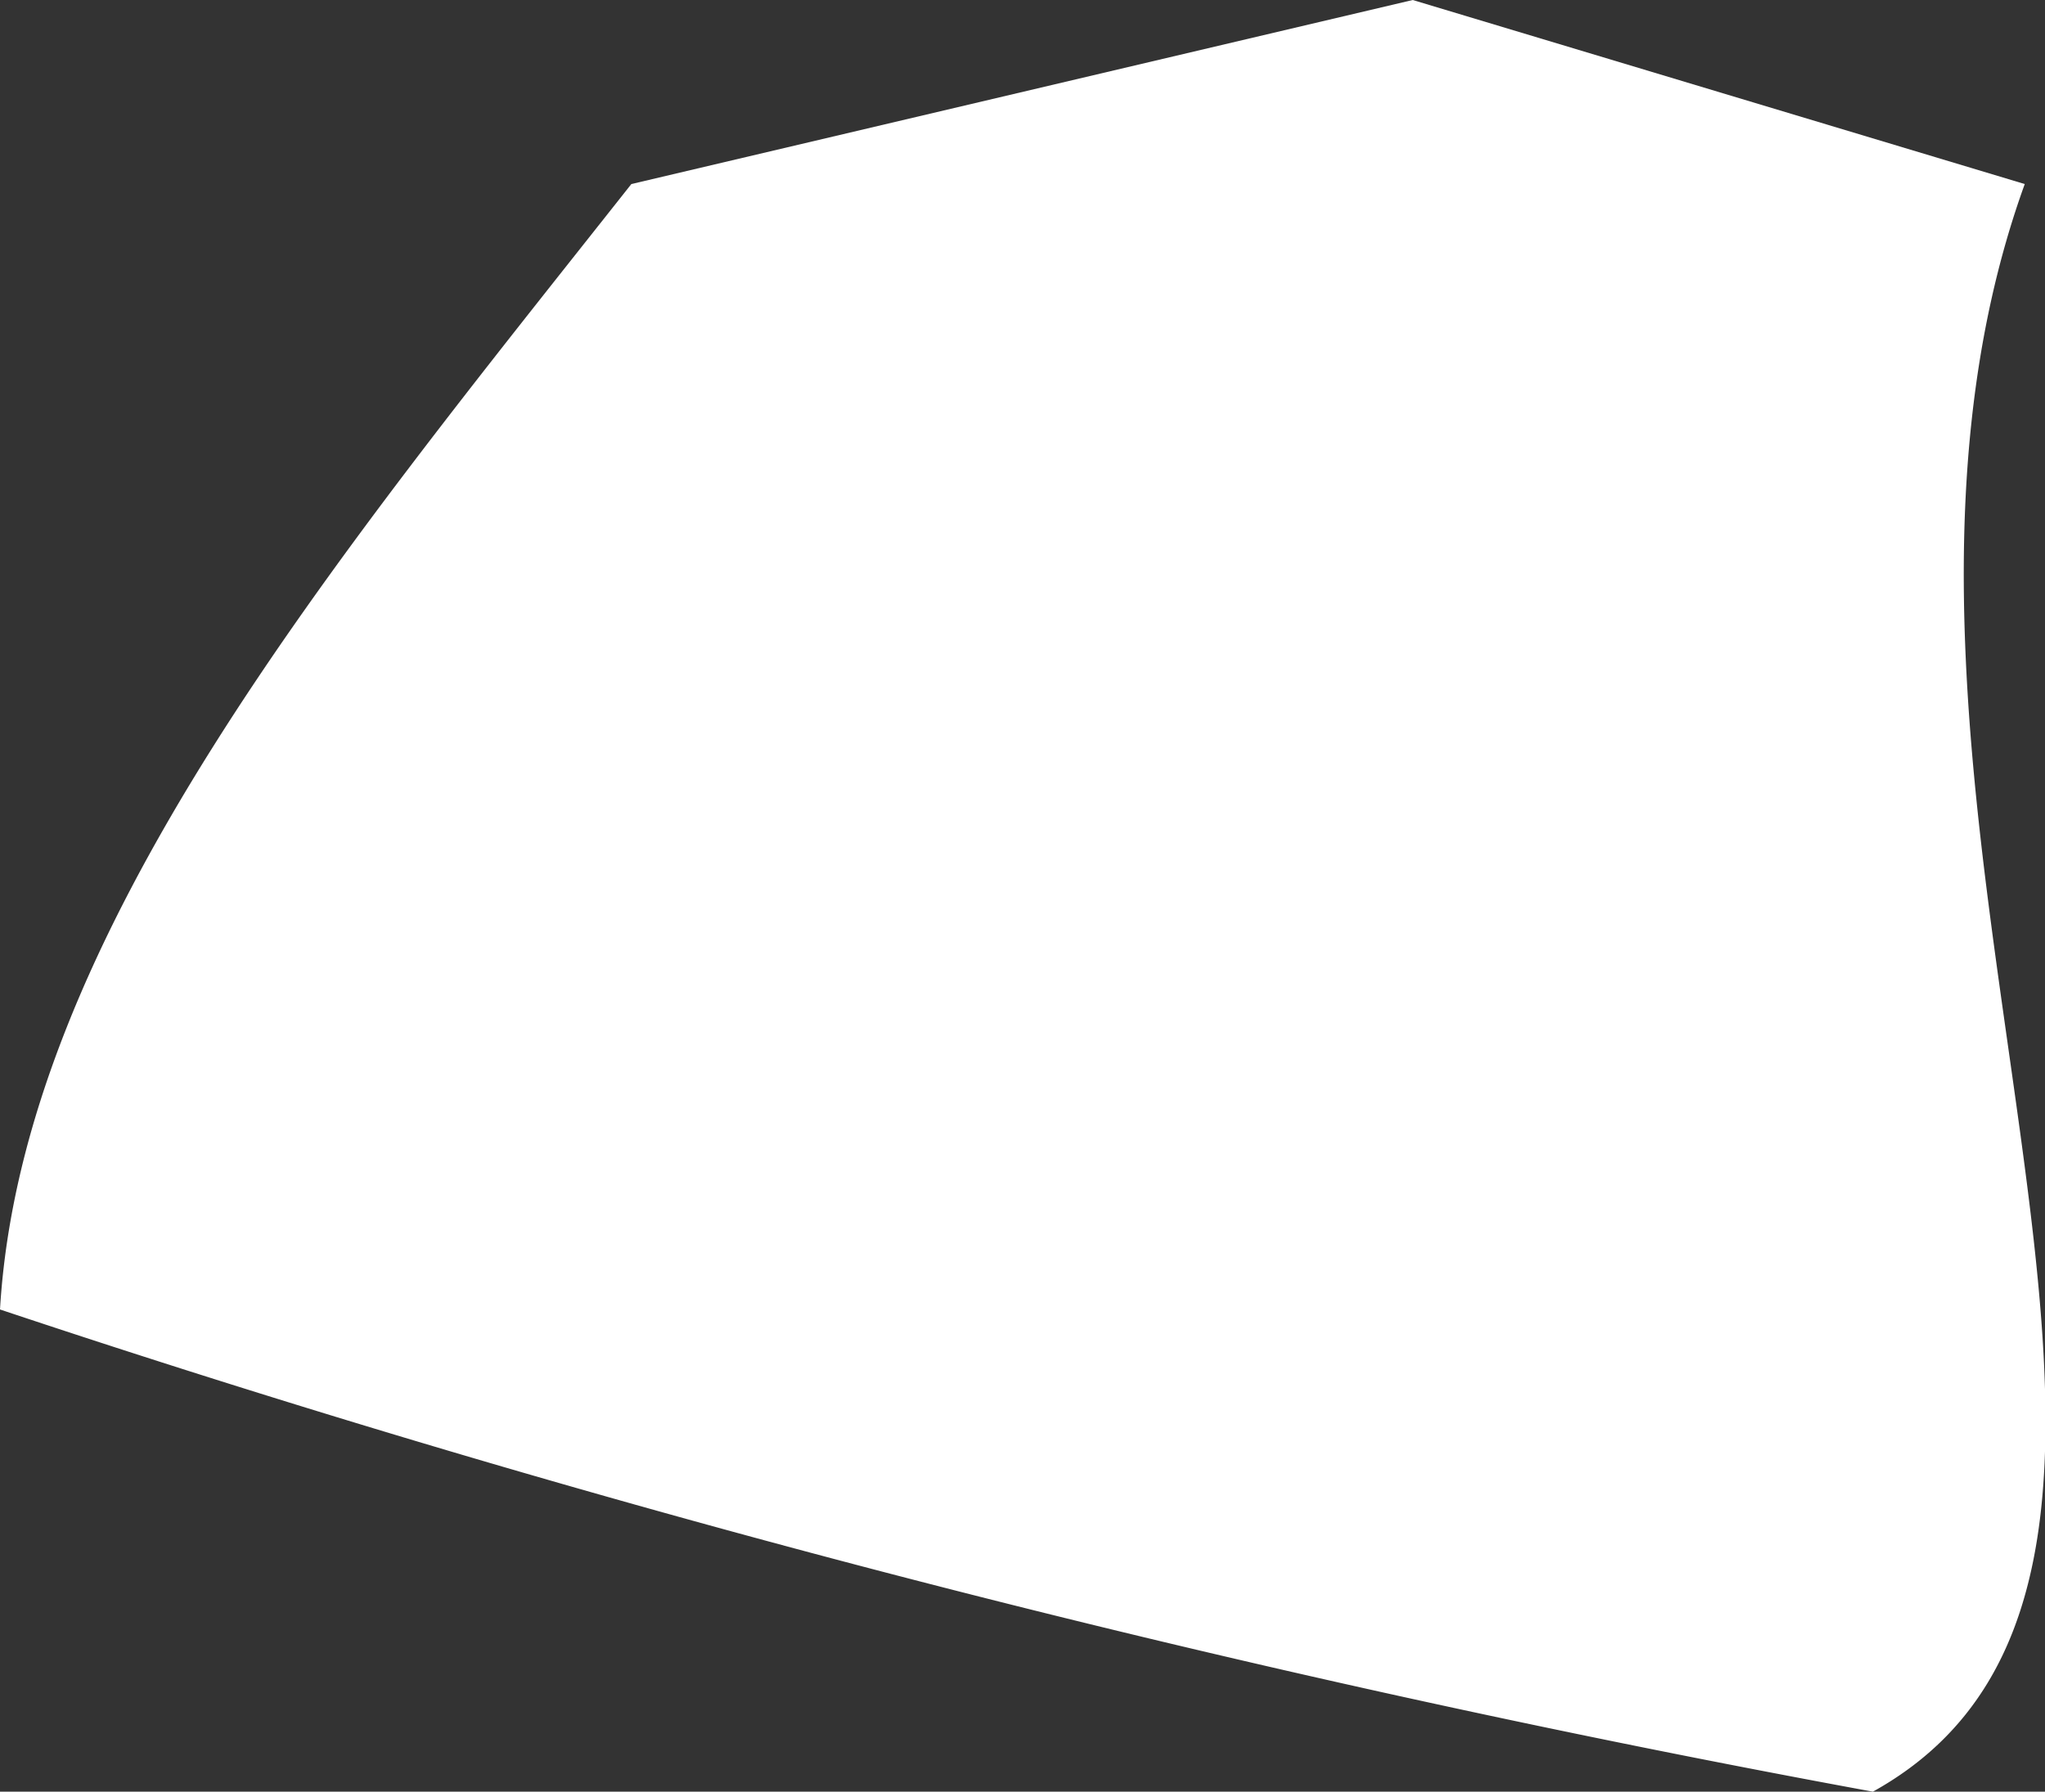 <svg xmlns="http://www.w3.org/2000/svg" viewBox="0 0 22.22 19.47"><rect x="0" y="0" width="22.22" height="19.47" fill="#333333" stroke="none"/><defs><style>.cls-1{fill:#fff;}</style></defs><g id="Layer_2" data-name="Layer 2"><g id="Spain"><path id="Pais_Vasco" data-name="Pais Vasco" class="cls-1" d="M22,2,15.35,0,6.86,2C3.62,6.1.24,10.17,0,14.23a149.6,149.6,0,0,0,20.35,5.24C24.8,17,19.61,8.61,22,2Z"/></g></g></svg>